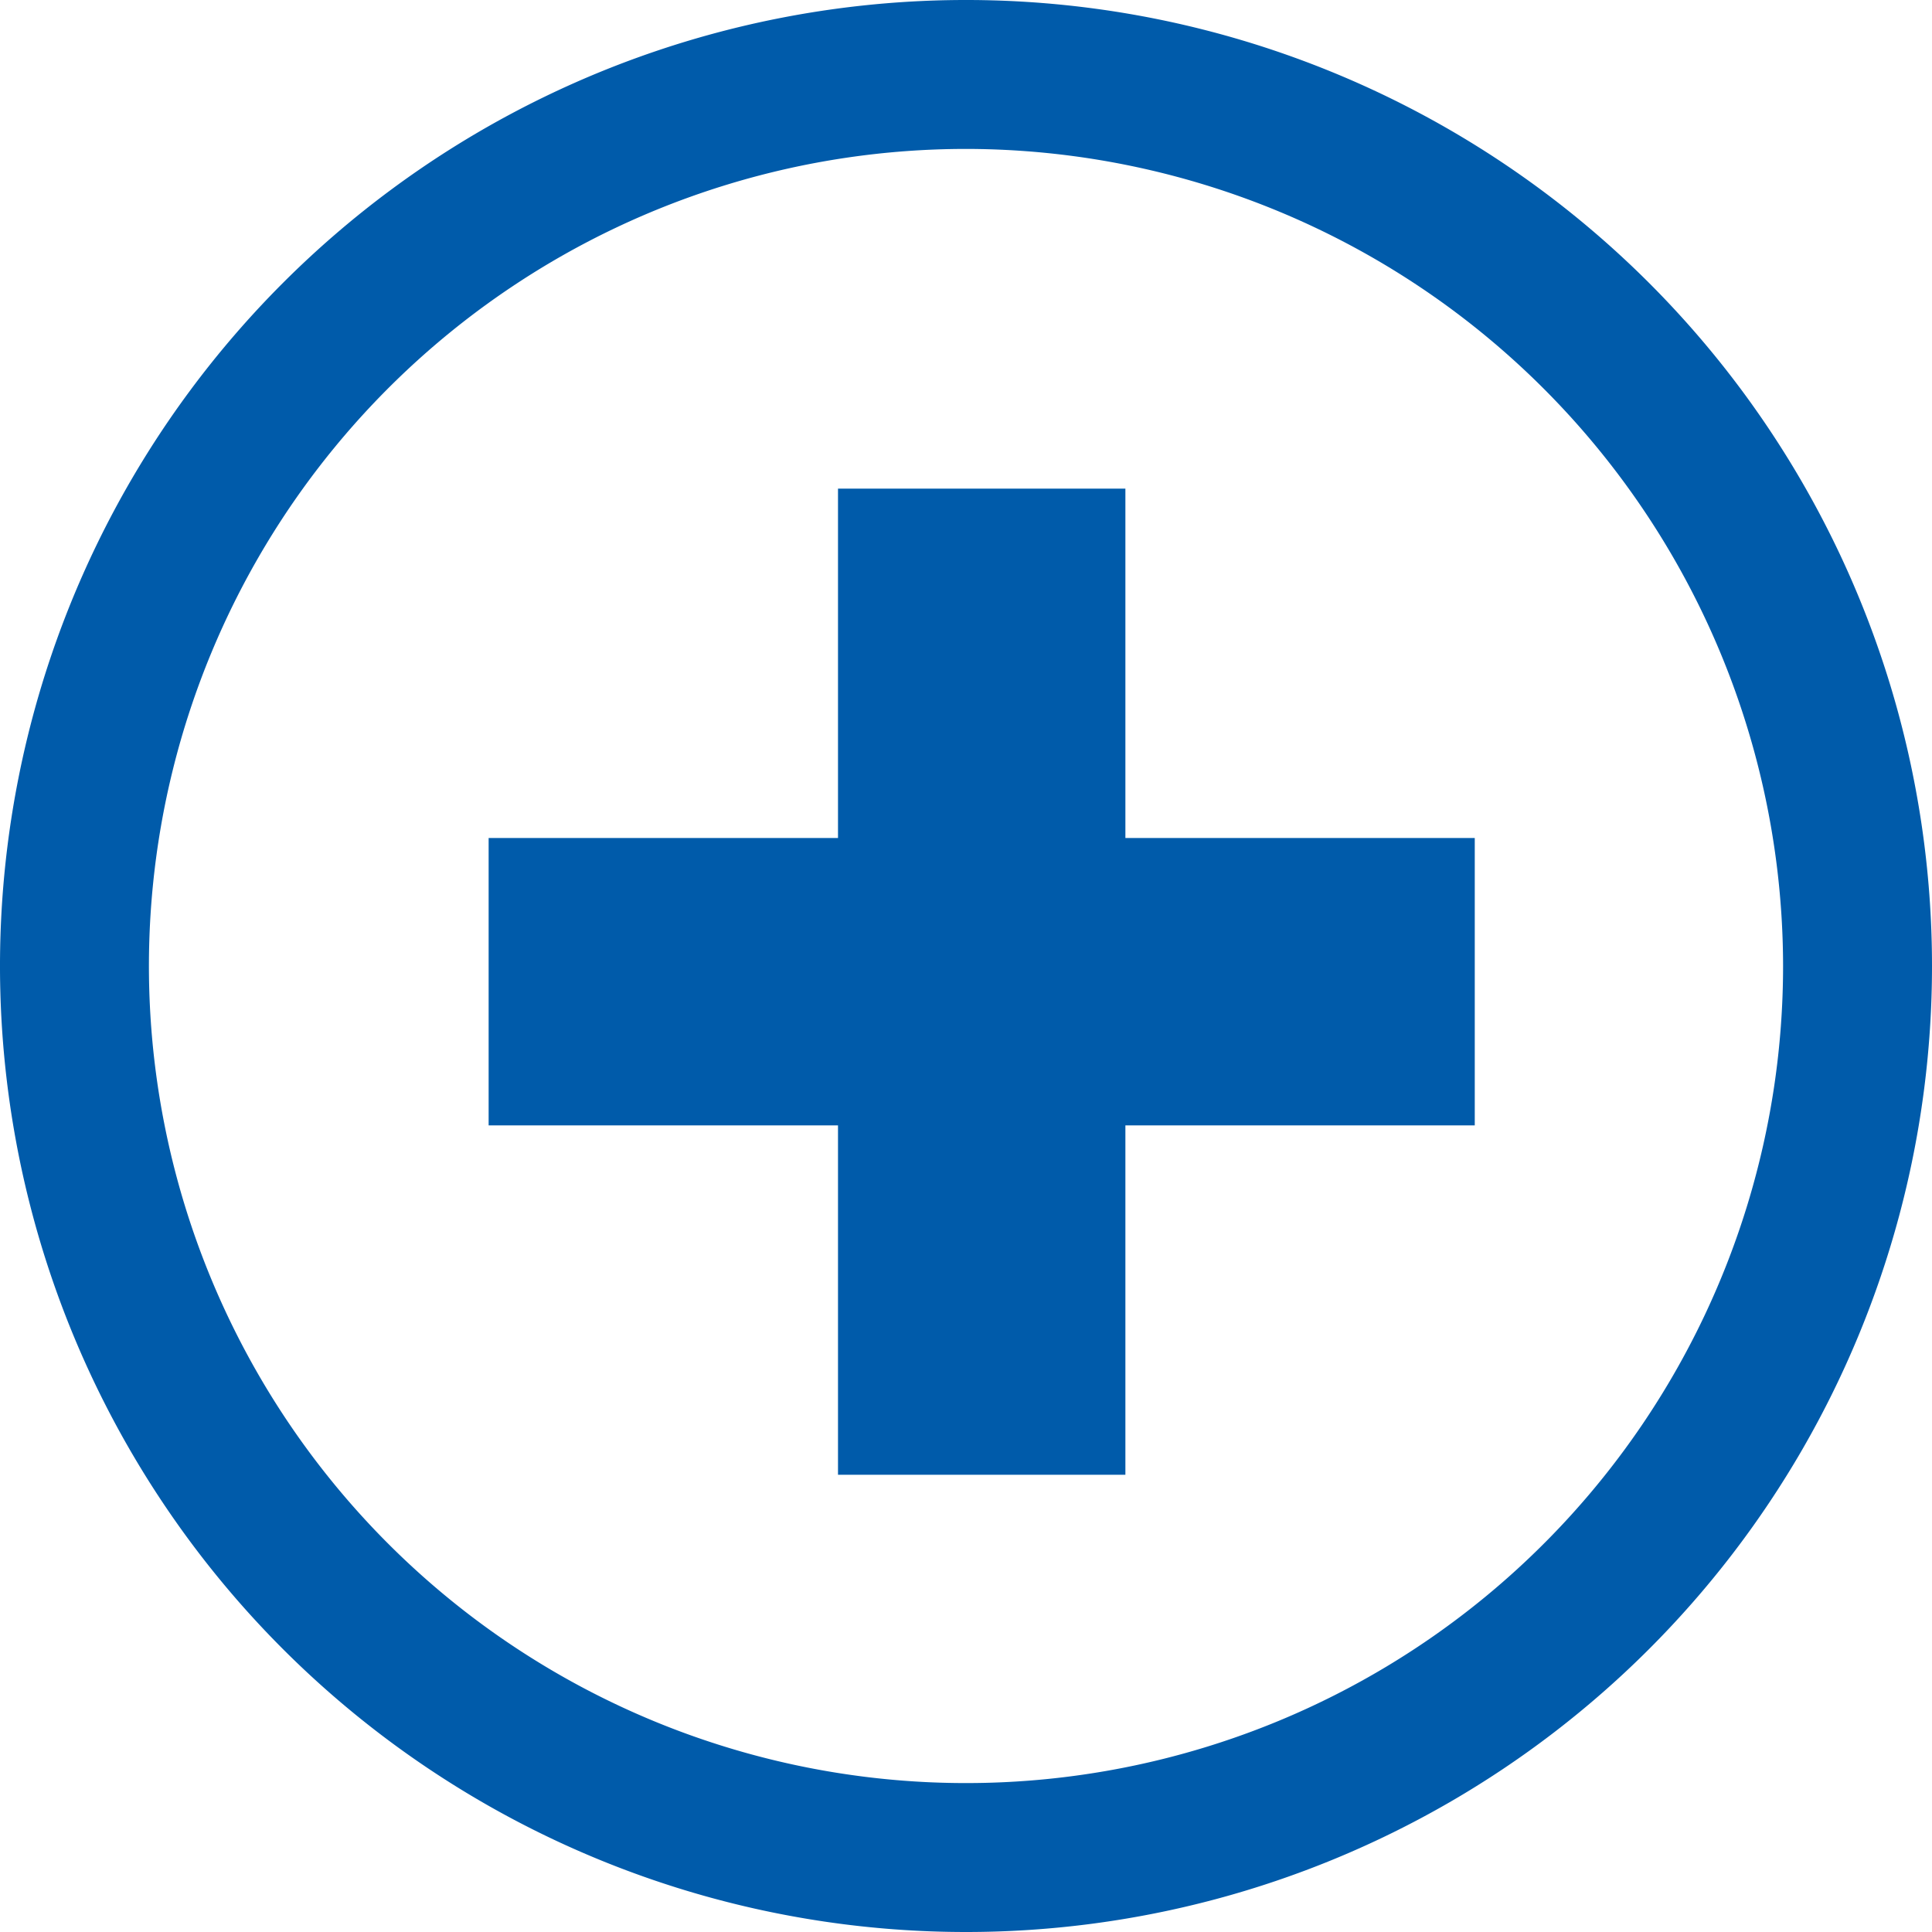 <svg id="圖層_1" data-name="圖層 1" xmlns="http://www.w3.org/2000/svg" viewBox="0 0 24 24"><defs><style>.cls-1{fill:#005baa;}</style></defs><g id="Group_910" data-name="Group 910"><g id="Ellipse_15" data-name="Ellipse 15"><path class="cls-1" d="M12,24A12,12,0,1,1,24,12,12,12,0,0,1,12,24ZM12,1.85A10.15,10.15,0,1,0,22.15,12,10.16,10.16,0,0,0,12,1.85Z"/></g><g id="Rectangle_39" data-name="Rectangle 39"><rect class="cls-1" x="6.07" y="10.41" width="12.25" height="3.57"/></g><g id="Rectangle_40" data-name="Rectangle 40"><rect class="cls-1" x="10.41" y="6.07" width="3.57" height="12.25"/></g></g></svg>